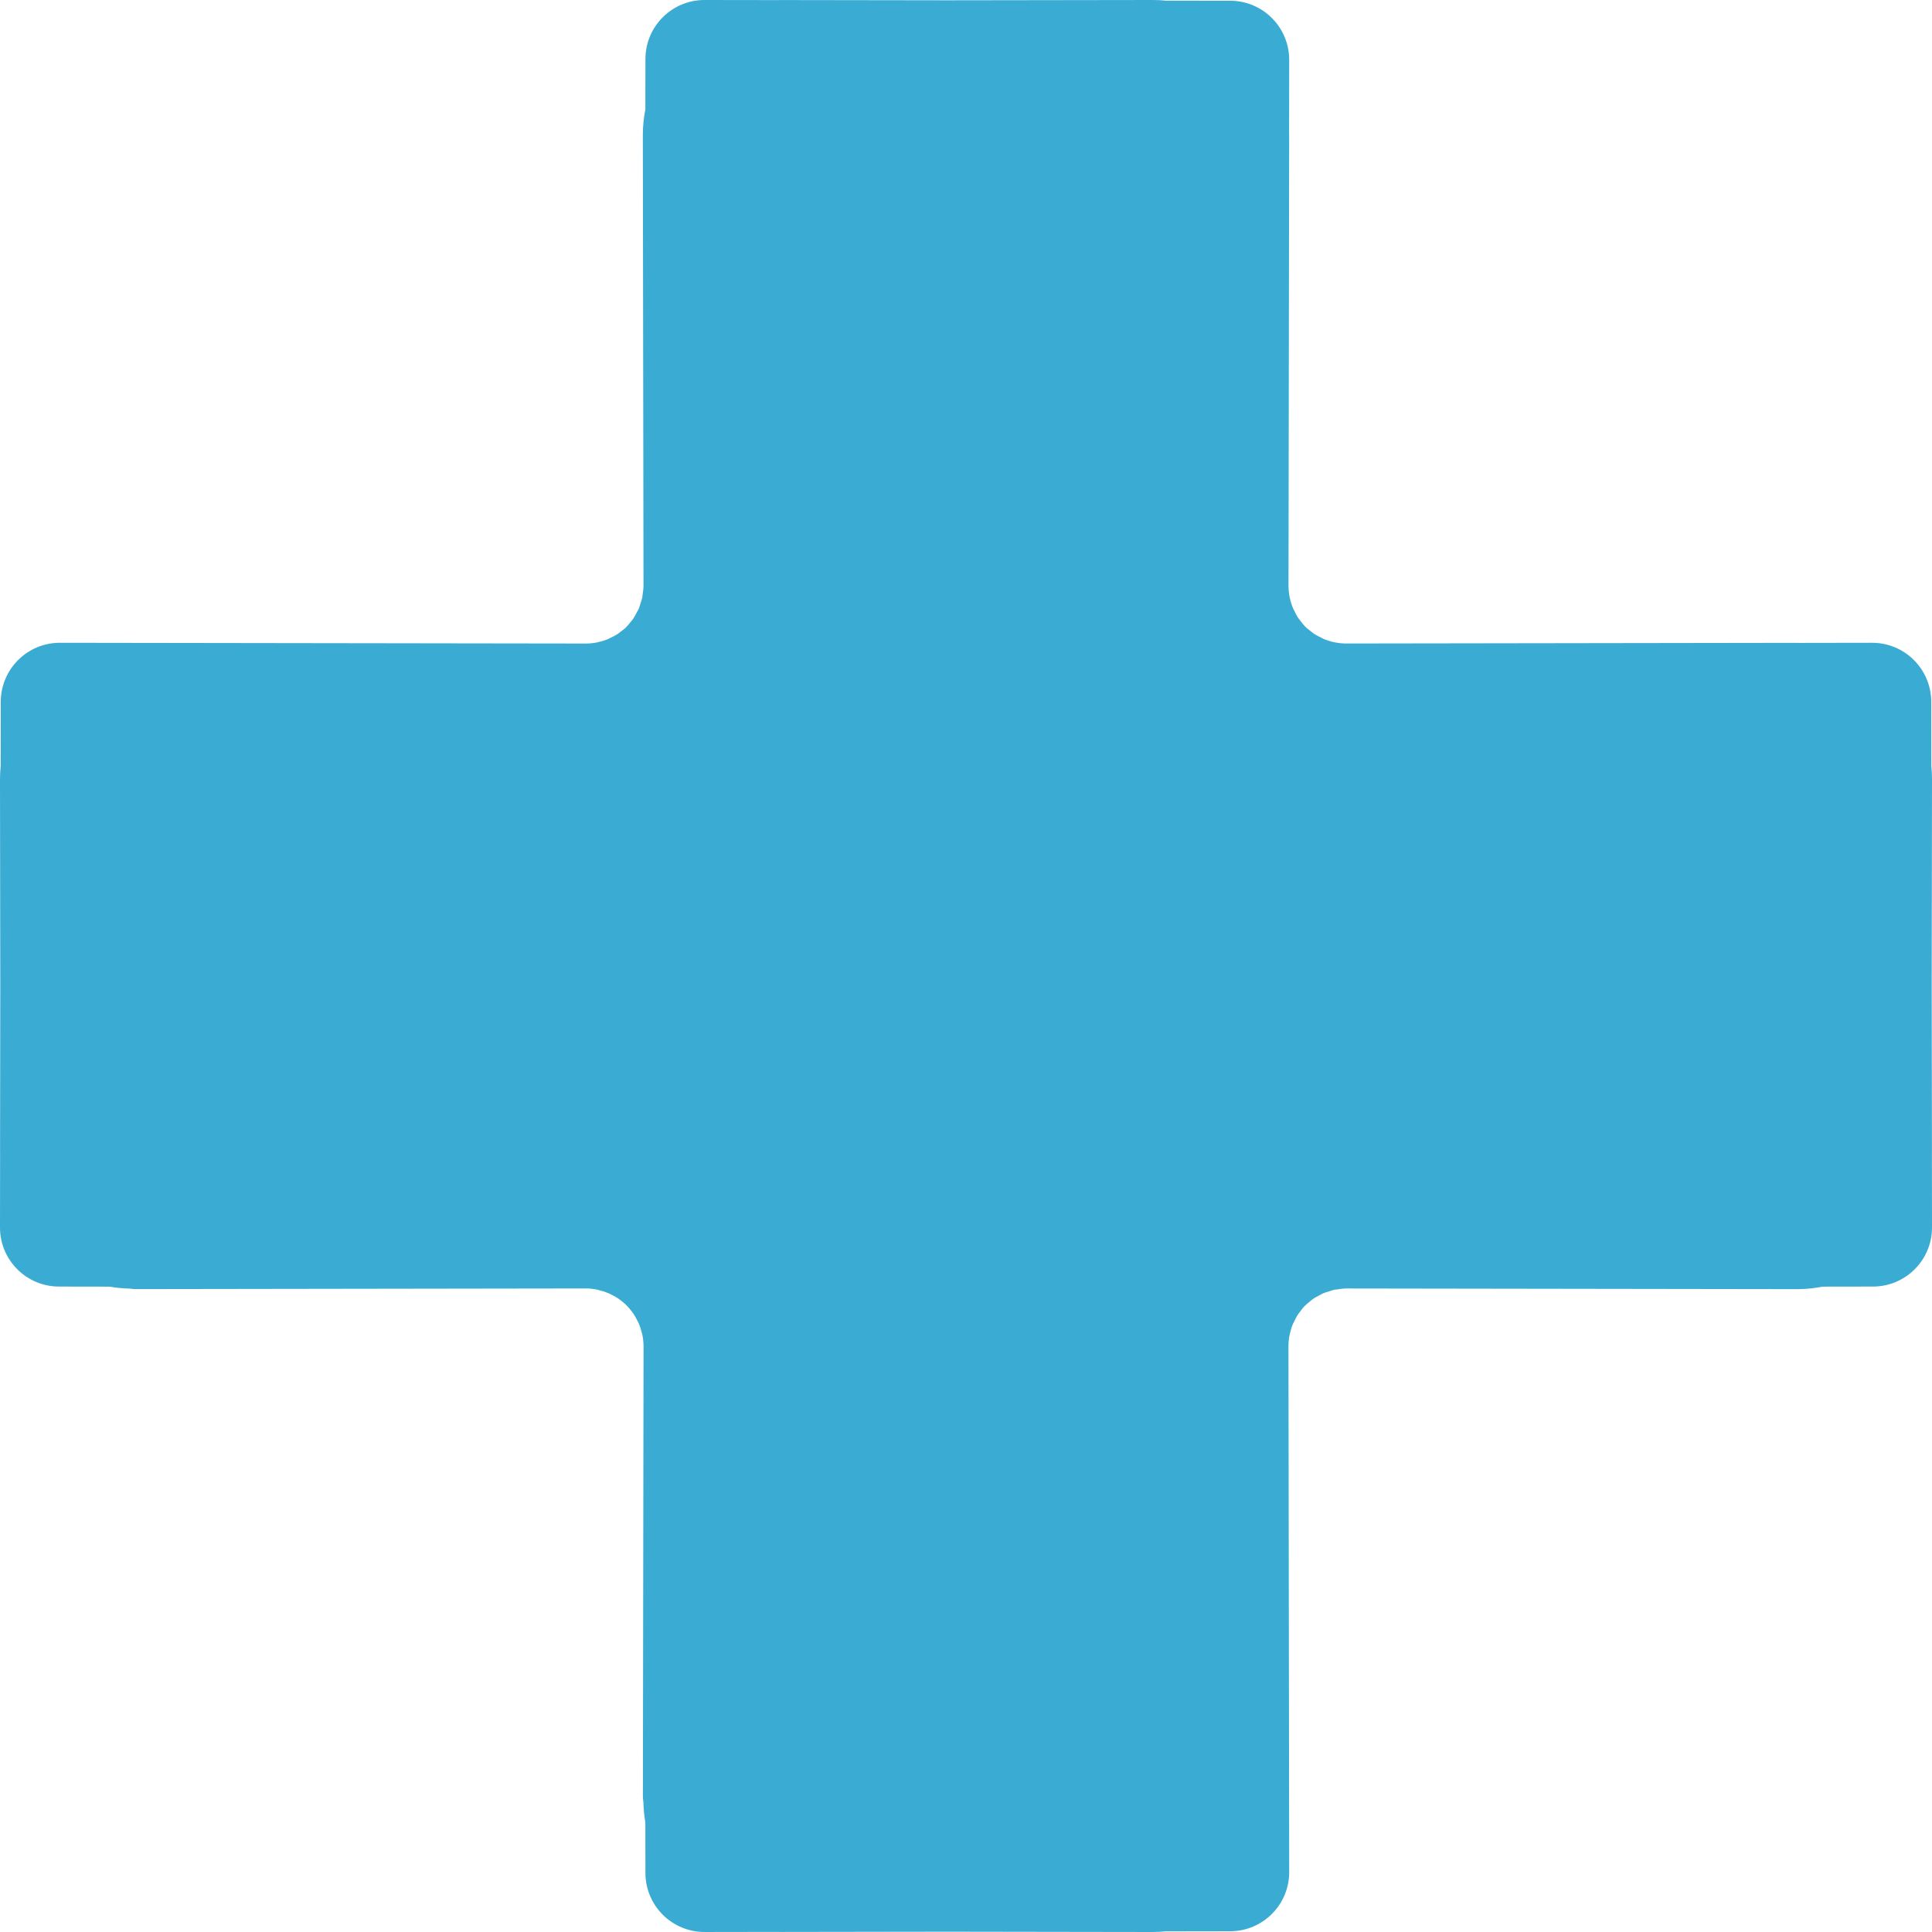 <!--?xml version="1.0" encoding="utf-8"?-->
<!-- Generator: Adobe Illustrator 18.0.0, SVG Export Plug-In . SVG Version: 6.00 Build 0)  -->

<svg version="1.1" id="_x31_0" xmlns="http://www.w3.org/2000/svg" xmlns:xlink="http://www.w3.org/1999/xlink" x="0px" y="0px" viewBox="0 0 512 512" style="width: 256px; height: 256px; opacity: 1;" xml:space="preserve">
<style type="text/css">
	.st0{fill:#374149;}
</style>
<g>
	<path class="st0" d="M511.984,305.375l-0.062-44.637L512,206.606c0-1.211-0.058-2.406-0.176-3.586l-0.023-17.035
		c-0.012-8.653-7.035-15.653-15.688-15.641l-19.699,0.031c-0.054,0-0.109-0.016-0.164-0.016l-119.406,0.176
		c-2.149,0.004-4.196-0.43-6.059-1.211c-0.172-0.07-0.32-0.175-0.484-0.254c-0.738-0.34-1.461-0.707-2.129-1.152
		c-0.258-0.168-0.477-0.383-0.723-0.566c-0.531-0.398-1.062-0.805-1.538-1.266c-0.458-0.473-0.856-0.997-1.25-1.52
		c-0.191-0.254-0.41-0.48-0.582-0.742c-0.45-0.675-0.821-1.398-1.161-2.14c-0.074-0.161-0.175-0.305-0.242-0.469
		c-0.782-1.863-1.215-3.91-1.211-6.059l0.176-119.406c0-0.055-0.016-0.11-0.016-0.164l0.027-19.703
		c0.012-8.649-6.984-15.672-15.637-15.688l-17.038-0.023c-1.18-0.117-2.375-0.176-3.586-0.172l-54.289,0.078l-44.481-0.066
		c-0.046,0-0.086,0.015-0.133,0.015L186.726,0c-8.648-0.015-15.668,6.985-15.679,15.633l-0.02,13.282
		c-0.008,0.046-0.004,0.094-0.015,0.141c-0.41,2.171-0.653,4.402-0.653,6.695l0.176,119.406c0.004,0.833-0.118,1.637-0.242,2.438
		c-0.035,0.242-0.027,0.496-0.074,0.734c-0.102,0.489-0.289,0.934-0.434,1.402c-0.168,0.551-0.304,1.114-0.531,1.637
		c-0.144,0.328-0.347,0.625-0.511,0.942c-0.321,0.617-0.633,1.234-1.027,1.797c-0.165,0.238-0.367,0.438-0.543,0.664
		c-0.457,0.578-0.922,1.149-1.454,1.66c-0.378,0.344-0.793,0.641-1.203,0.95c-0.332,0.25-0.648,0.519-1,0.742
		c-0.531,0.335-1.101,0.605-1.671,0.874c-0.29,0.137-0.559,0.305-0.856,0.426c-0.816,0.329-1.675,0.578-2.554,0.766
		c-0.074,0.015-0.145,0.046-0.218,0.062c-0.985,0.195-2.004,0.297-3.043,0.293l-139.286-0.199
		c-8.652-0.012-15.675,6.988-15.687,15.641L0.176,203.02C0.058,204.199,0,205.394,0,206.606l0.078,54.293l-0.062,44.5
		c0,0.078,0.011,0.153,0.011,0.23L0,325.27c-0.015,8.649,6.984,15.672,15.637,15.683l13.278,0.02
		c0.125,0.023,0.258,0.012,0.382,0.035c1.641,0.301,3.336,0.418,5.051,0.484c0.472,0.016,0.918,0.133,1.394,0.133l119.402-0.175
		c1.098-0.004,2.164,0.117,3.199,0.332c0.179,0.038,0.343,0.109,0.523,0.152c0.824,0.199,1.629,0.45,2.398,0.778
		c0.254,0.109,0.492,0.246,0.738,0.367c0.664,0.328,1.309,0.679,1.914,1.094c0.246,0.168,0.477,0.351,0.715,0.531
		c0.5,0.382,0.969,0.805,1.418,1.242c0.442,0.453,0.864,0.922,1.246,1.426c0.18,0.234,0.363,0.465,0.527,0.707
		c0.414,0.609,0.774,1.258,1.098,1.922c0.122,0.246,0.258,0.481,0.363,0.73c0.332,0.774,0.582,1.586,0.786,2.418
		c0.043,0.171,0.11,0.328,0.145,0.503c0.214,1.035,0.335,2.102,0.335,3.203l-0.175,119.402c0,0.473,0.113,0.914,0.133,1.387
		c0.066,1.714,0.183,3.414,0.484,5.058c0.02,0.121,0.012,0.258,0.035,0.379l0.02,13.281c0.011,8.649,7.031,15.649,15.679,15.637
		l19.641-0.031c0.078,0,0.152,0.015,0.23,0.015l44.664-0.066L305.39,512c1.211,0,2.406-0.062,3.586-0.176l17.038-0.027
		c8.653-0.008,15.649-7.035,15.637-15.683l-0.199-139.286c0-1.042,0.102-2.058,0.293-3.042c0.016-0.078,0.047-0.145,0.063-0.223
		c0.187-0.878,0.437-1.734,0.766-2.55c0.121-0.297,0.289-0.566,0.426-0.856c0.274-0.57,0.539-1.144,0.879-1.675
		c0.218-0.348,0.484-0.657,0.73-0.981c0.308-0.418,0.613-0.84,0.961-1.222c0.508-0.527,1.074-0.989,1.648-1.442
		c0.23-0.18,0.434-0.39,0.676-0.554c0.562-0.395,1.18-0.707,1.793-1.024c0.321-0.168,0.614-0.371,0.946-0.511
		c0.523-0.227,1.09-0.363,1.641-0.535c0.465-0.141,0.91-0.332,1.394-0.43c0.234-0.047,0.484-0.039,0.718-0.074
		c0.805-0.129,1.614-0.246,2.458-0.246l119.406,0.176c2.29,0.004,4.52-0.238,6.692-0.652c0.046-0.008,0.098-0.004,0.144-0.012
		l13.278-0.02c8.652-0.011,15.652-7.034,15.637-15.683l-0.027-19.758C511.973,305.465,511.984,305.422,511.984,305.375z" style="fill: rgb(58, 171, 210);"></path>
</g>
</svg>
